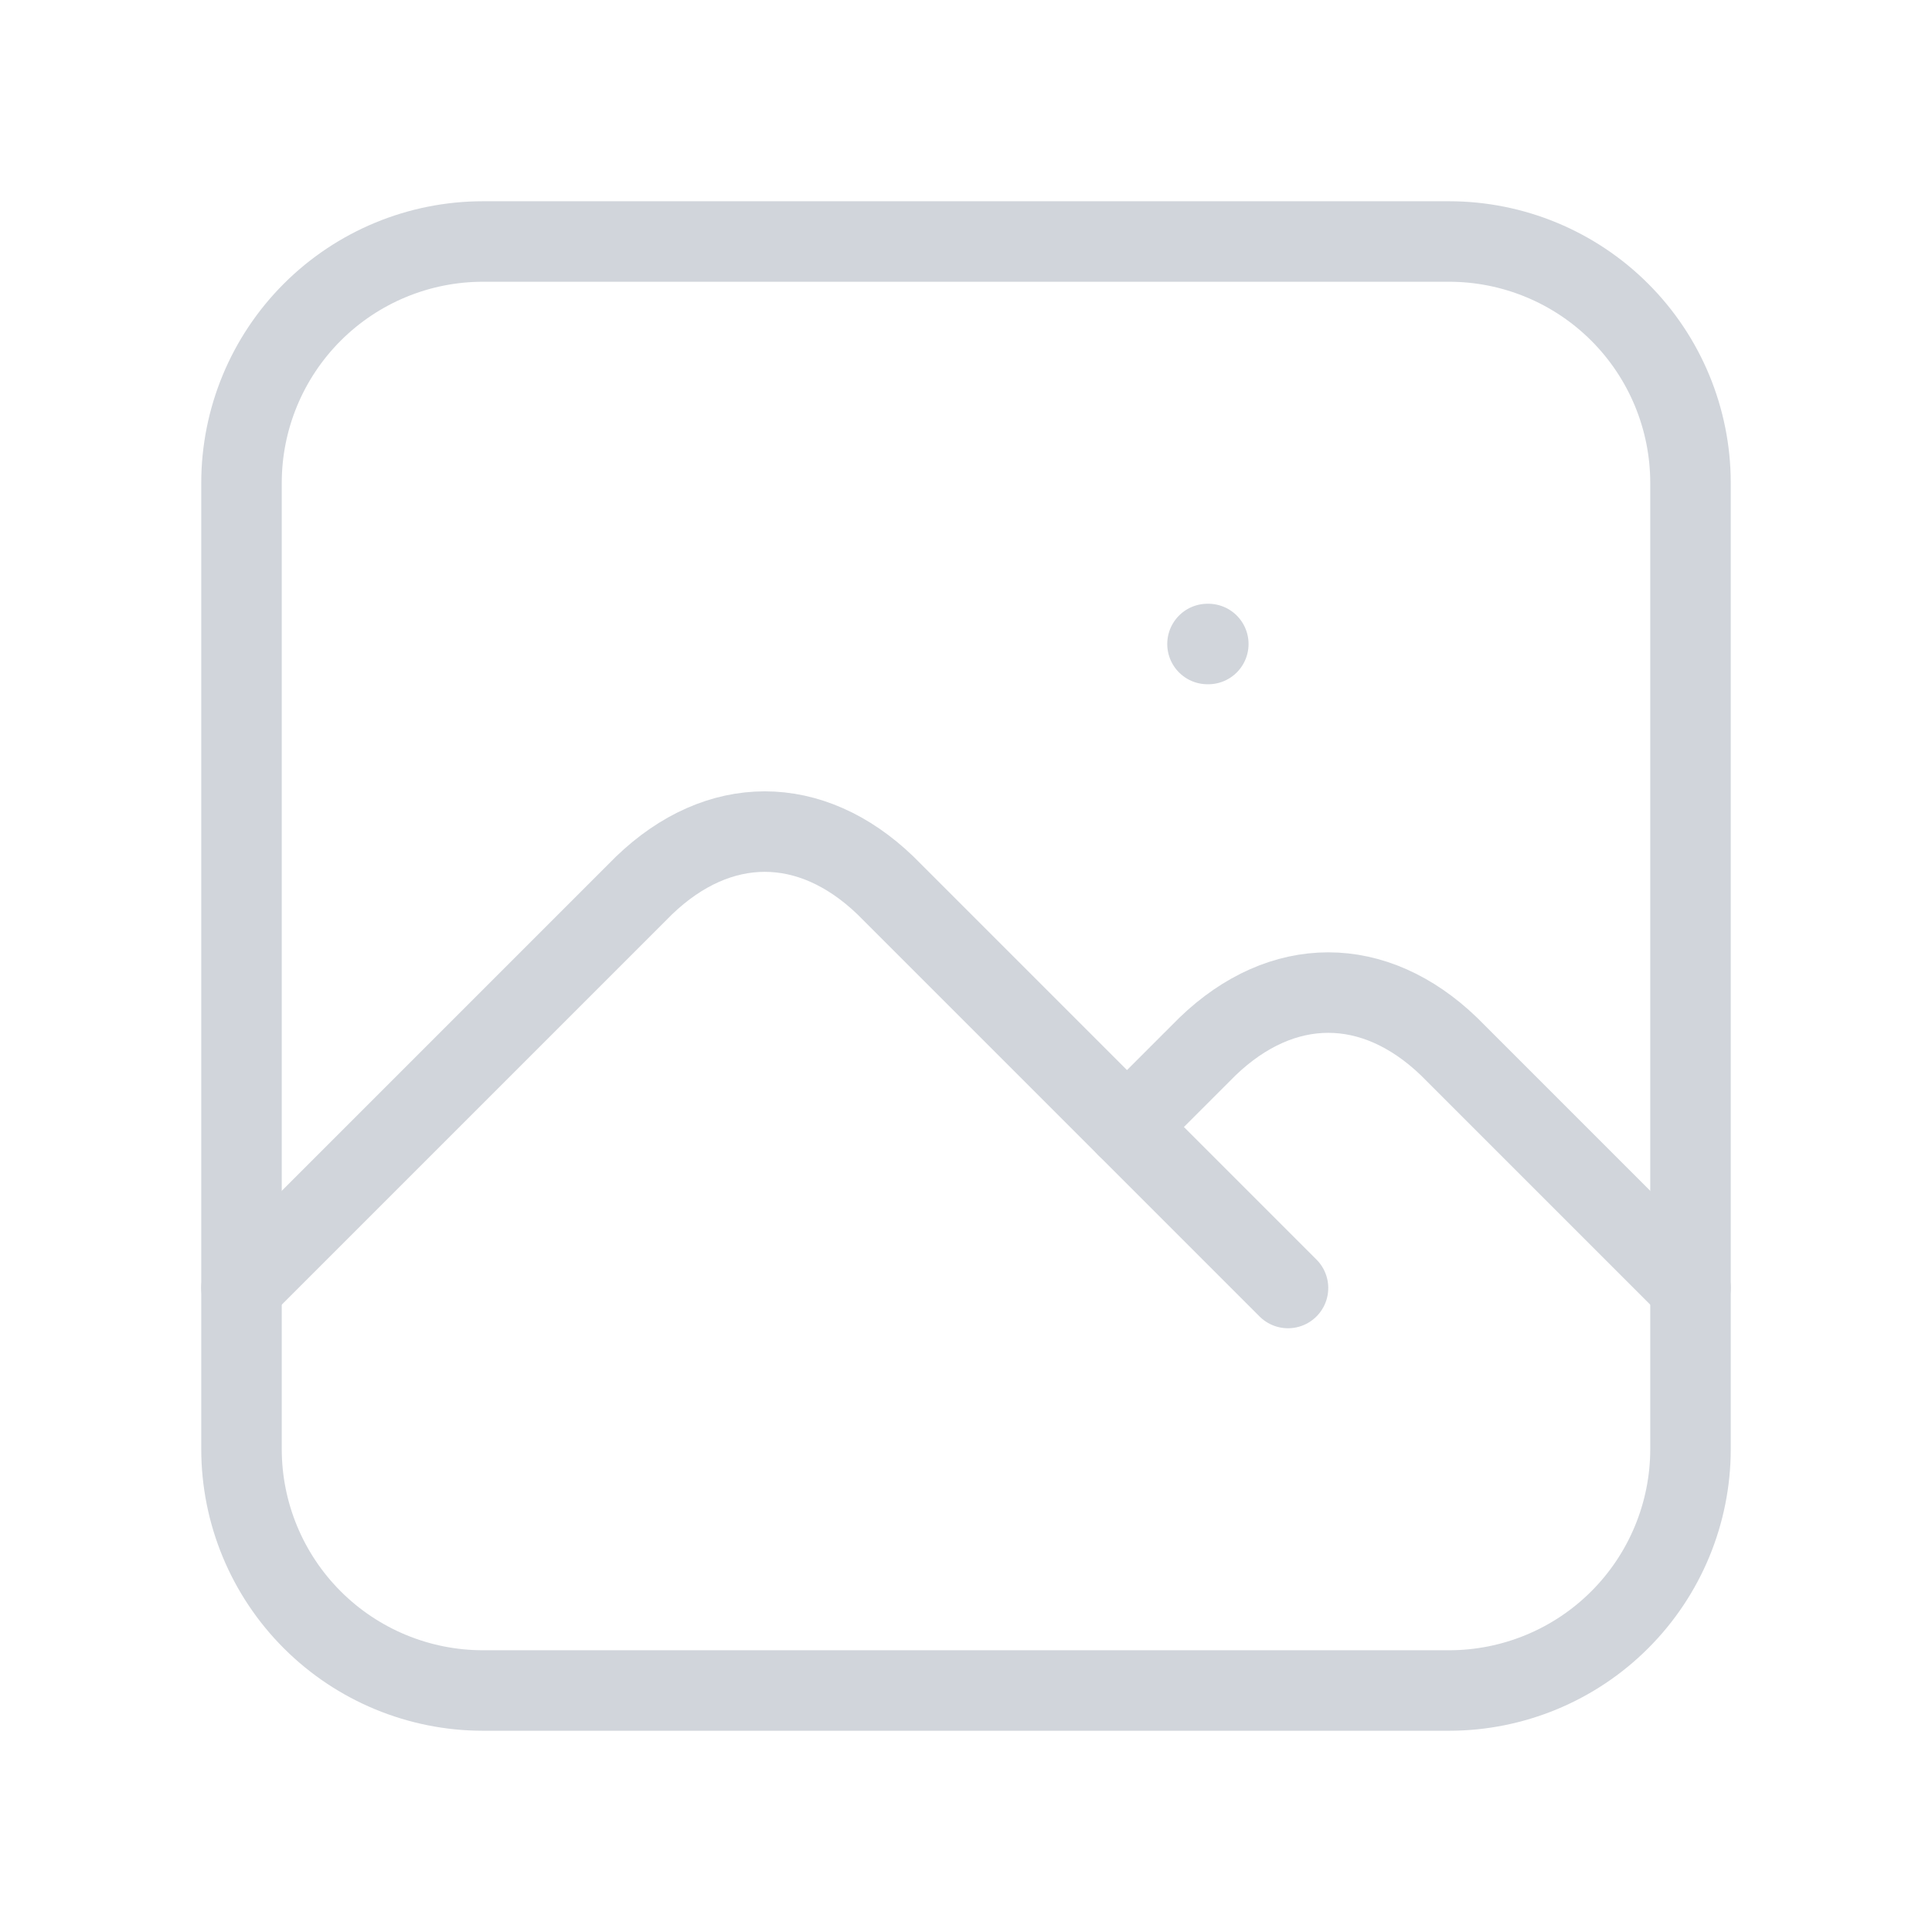 <svg width="72" height="72" viewBox="0 0 72 72" fill="none" xmlns="http://www.w3.org/2000/svg">
<path d="M45 24H45.03" stroke="#D1D5DB" stroke-width="3" stroke-linecap="round" stroke-linejoin="round"/>
<path d="M9 18C9 15.613 9.948 13.324 11.636 11.636C13.324 9.948 15.613 9 18 9H54C56.387 9 58.676 9.948 60.364 11.636C62.052 13.324 63 15.613 63 18V54C63 56.387 62.052 58.676 60.364 60.364C58.676 62.052 56.387 63 54 63H18C15.613 63 13.324 62.052 11.636 60.364C9.948 58.676 9 56.387 9 54V18Z" stroke="#D1D5DB" stroke-width="3" stroke-linecap="round" stroke-linejoin="round"/>
<path d="M9 48L24 33C26.784 30.321 30.216 30.321 33 33L48 48" stroke="#D1D5DB" stroke-width="3" stroke-linecap="round" stroke-linejoin="round"/>
<path d="M42 42L45 39C47.784 36.321 51.216 36.321 54 39L63 48" stroke="#D1D5DB" stroke-width="3" stroke-linecap="round" stroke-linejoin="round"/>
</svg>
